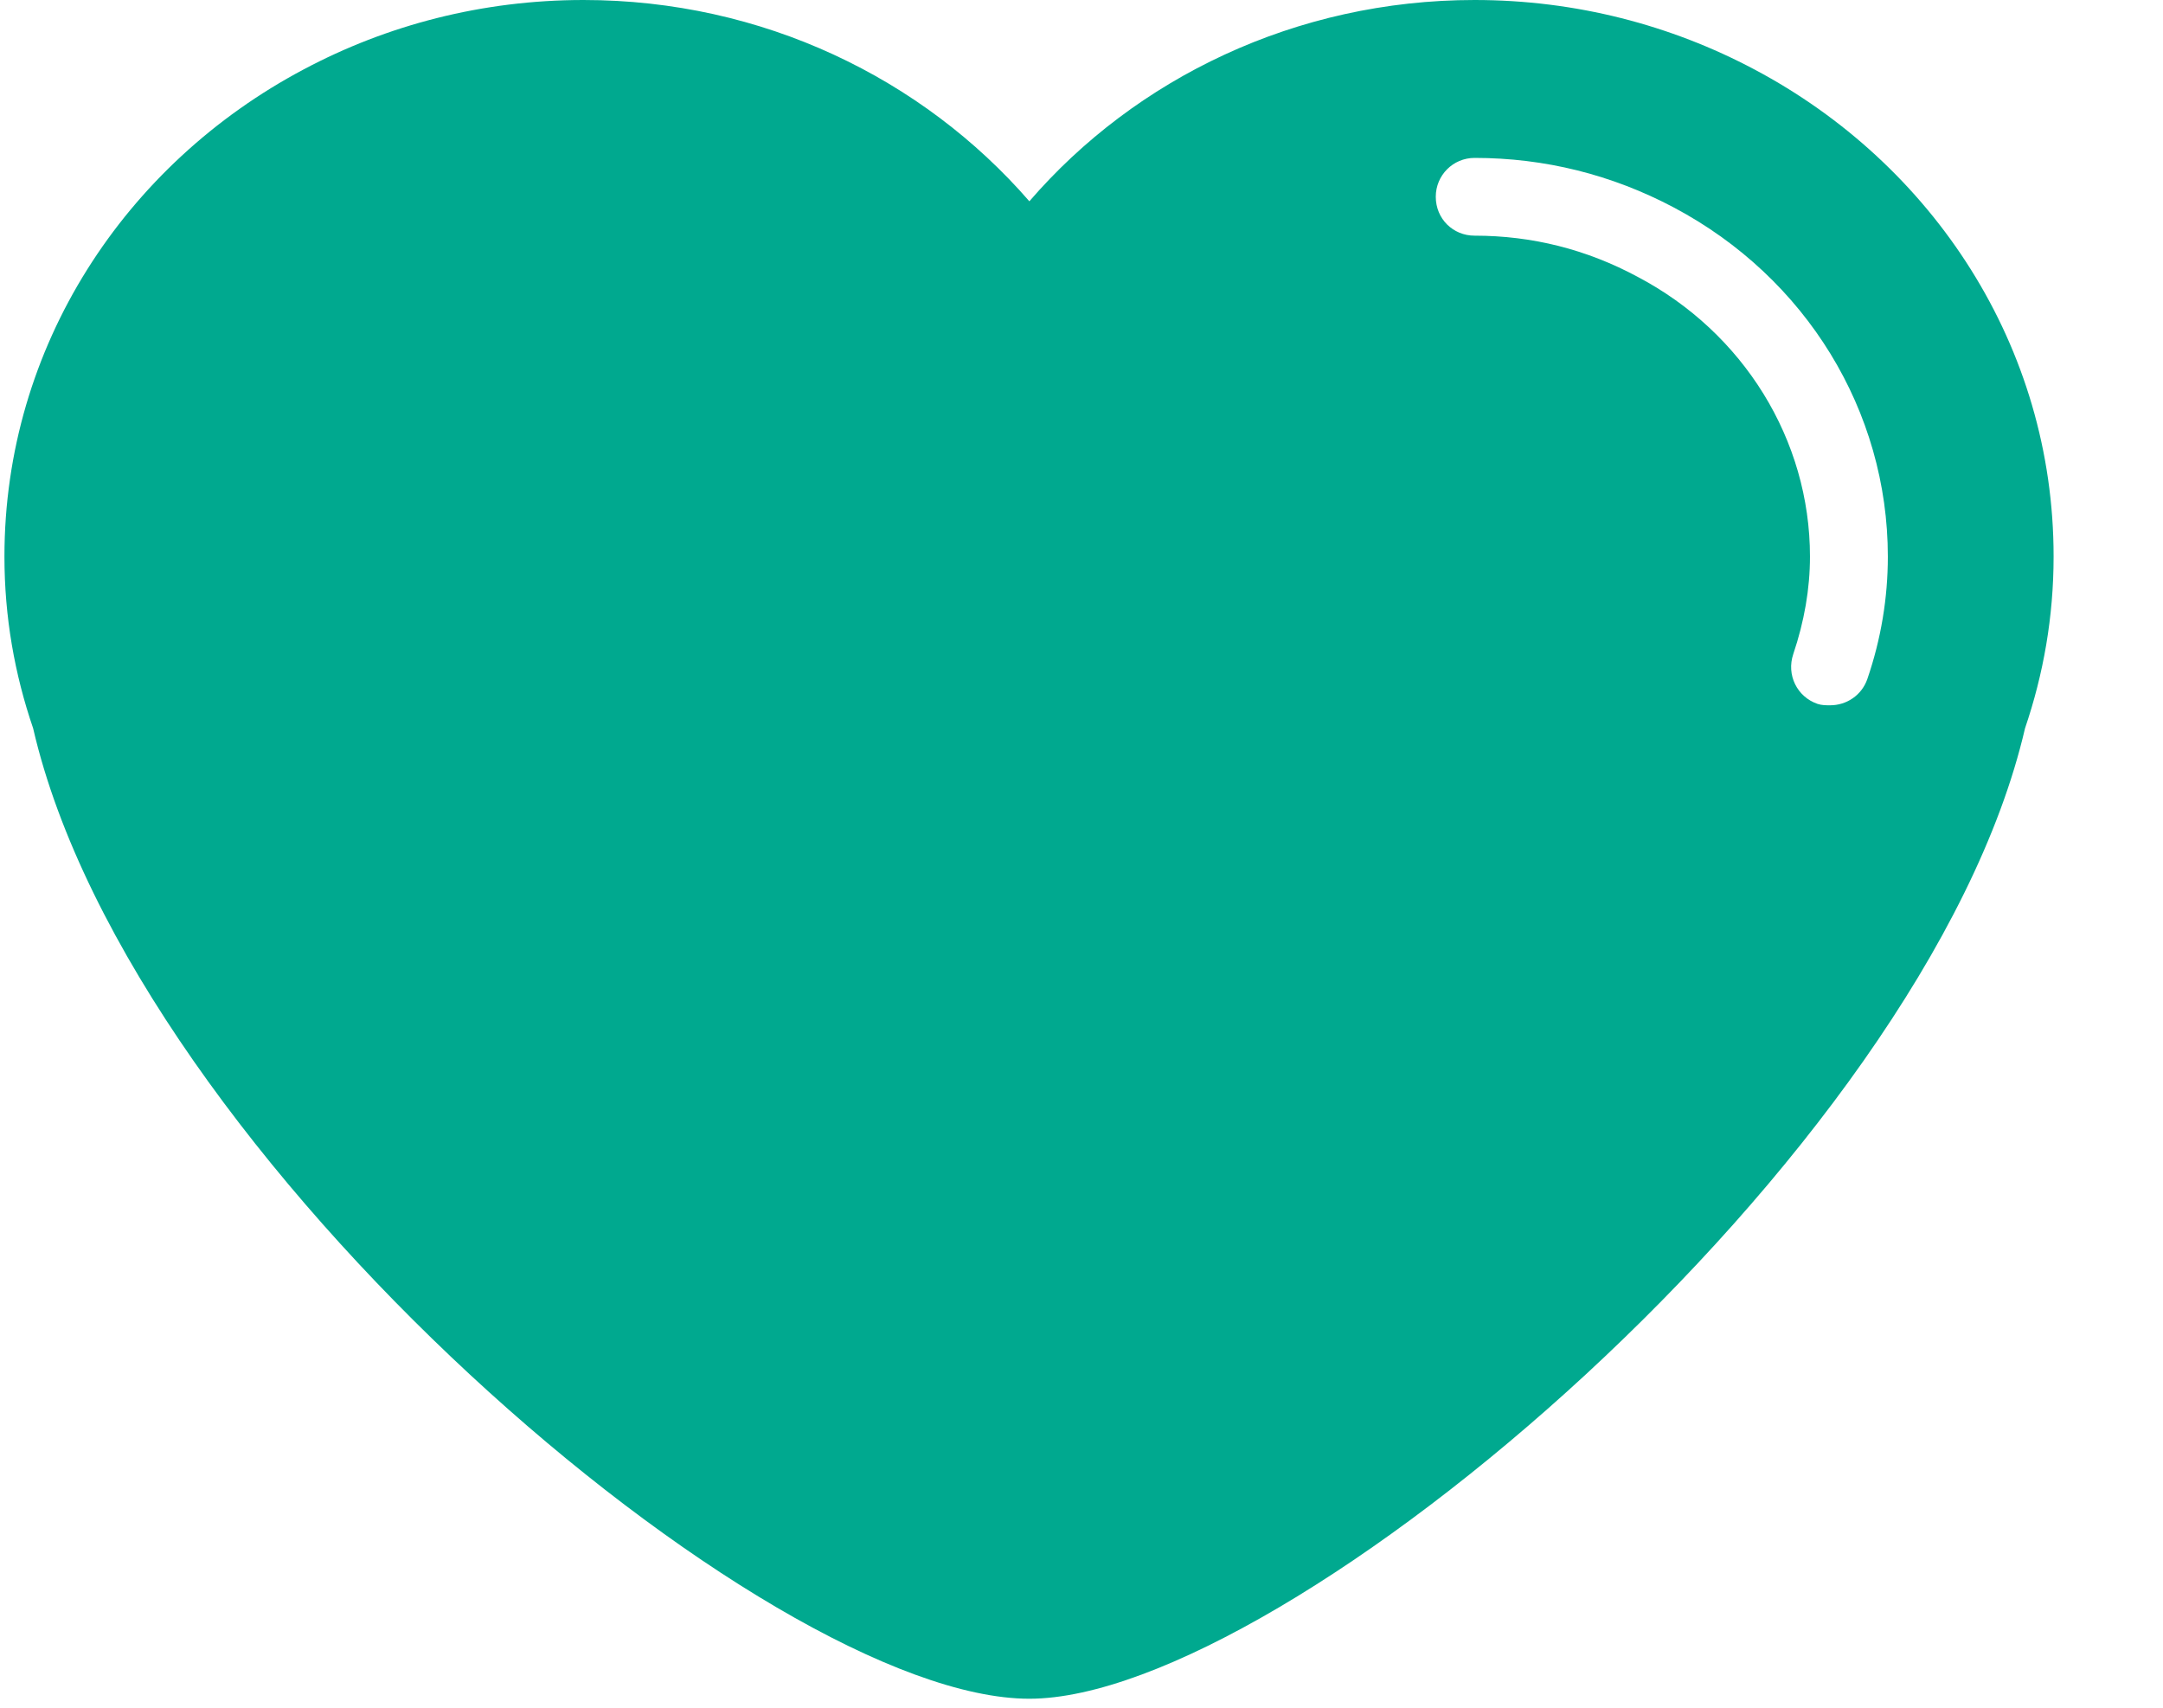 <svg width="19" height="15" viewBox="0 0 19 15" fill="none" xmlns="http://www.w3.org/2000/svg">
<path d="M15.411 0.61C14.681 0.222 13.844 0 12.953 0C11.383 0 9.973 0.689 9.042 1.768C8.105 0.689 6.699 0 5.125 0C4.235 0 3.397 0.221 2.667 0.61C1.101 1.44 0.039 3.041 0.039 4.889C0.039 5.418 0.128 5.921 0.291 6.397C1.161 10.166 6.732 14.921 9.042 14.921C11.289 14.921 16.914 10.166 17.788 6.397C17.95 5.921 18.039 5.418 18.039 4.889C18.04 3.041 16.977 1.44 15.411 0.61ZM16.402 5.967C16.352 6.107 16.221 6.195 16.076 6.195C16.04 6.195 16.003 6.195 15.966 6.183C15.785 6.121 15.691 5.928 15.752 5.746C15.849 5.459 15.899 5.171 15.899 4.889C15.899 3.865 15.316 2.921 14.384 2.431C13.938 2.191 13.459 2.07 12.953 2.07C12.763 2.07 12.612 1.922 12.612 1.728C12.612 1.54 12.763 1.387 12.953 1.387C13.568 1.387 14.159 1.534 14.704 1.823C15.864 2.438 16.583 3.61 16.583 4.889C16.583 5.25 16.524 5.612 16.402 5.967Z" fill="#00A98F"/>
</svg>
